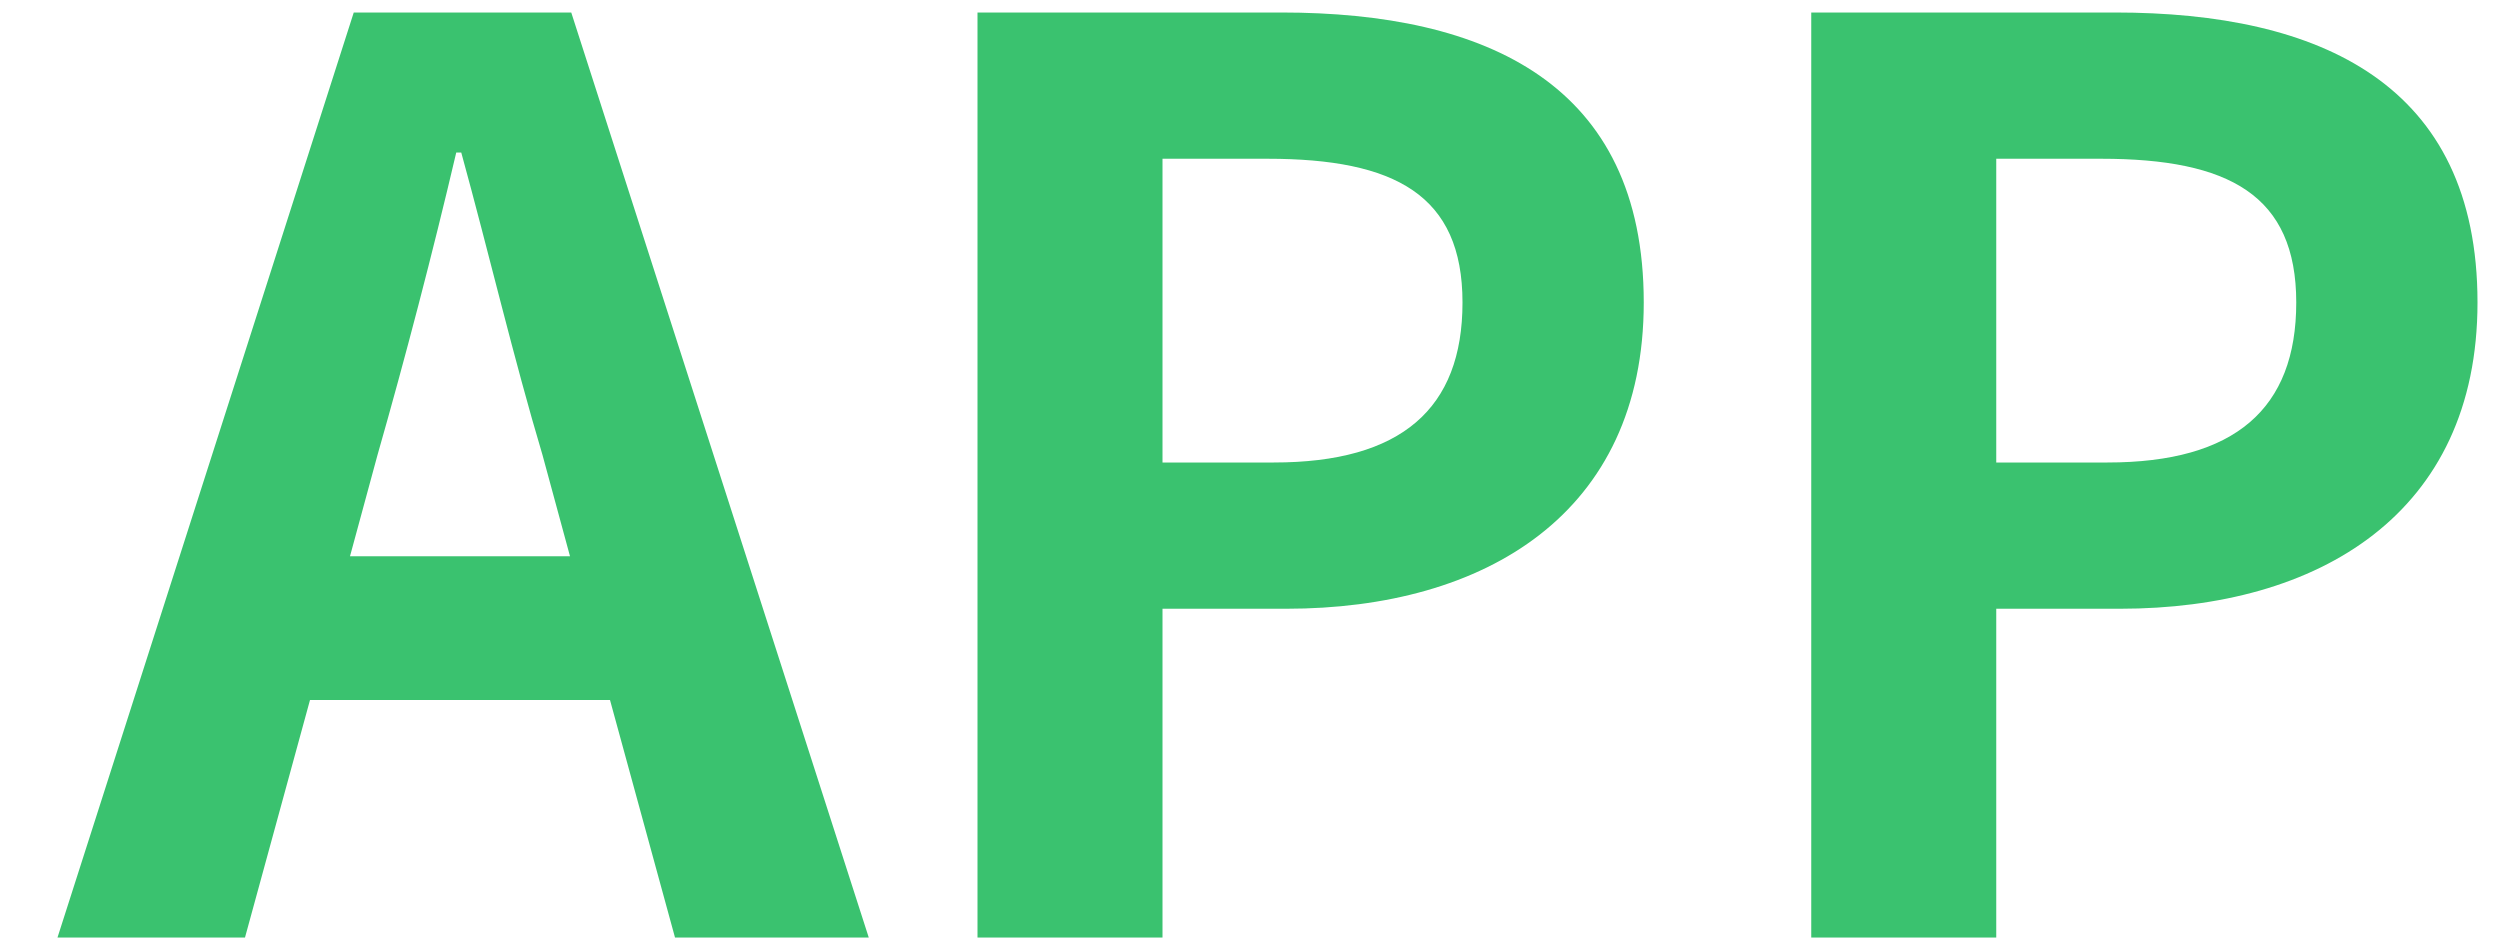 <?xml version="1.0" encoding="UTF-8"?>
<svg width="40px" height="15px" viewBox="0 0 40 15" version="1.1" xmlns="http://www.w3.org/2000/svg" xmlns:xlink="http://www.w3.org/1999/xlink">
    <!-- Generator: Sketch 54.1 (76490) - https://sketchapp.com -->
    <title>APP</title>
    <desc>Created with Sketch.</desc>
    <g id="Design" stroke="none" stroke-width="1" fill="none" fill-rule="evenodd">
        <g id="11-03用户管理-查看用户-2.3" transform="translate(-540, -88)" fill="#3AC26F" fill-rule="nonzero">
            <path d="M545.6,96.9 L549.12,96.9 L548.68,95.28 C548.22,93.74 547.82,92.04 547.38,90.44 L547.3,90.44 C546.92,92.06 546.48,93.74 546.04,95.28 L545.6,96.9 Z M550.8,103 L549.76,99.2 L544.96,99.2 L543.92,103 L540.92,103 L545.66,88.2 L549.14,88.2 L553.9,103 L550.8,103 Z M555.64,103 L555.64,88.2 L560.5,88.2 C563.78,88.2 566.3,89.34 566.3,92.84 C566.3,96.22 563.76,97.74 560.58,97.74 L558.6,97.74 L558.6,103 L555.64,103 Z M558.6,95.4 L560.38,95.4 C562.42,95.4 563.4,94.54 563.4,92.84 C563.4,91.12 562.32,90.54 560.28,90.54 L558.6,90.54 L558.6,95.4 Z M568.98,103 L568.98,88.2 L573.84,88.2 C577.12,88.2 579.64,89.34 579.64,92.84 C579.64,96.22 577.1,97.74 573.92,97.74 L571.94,97.74 L571.94,103 L568.98,103 Z M571.94,95.4 L573.72,95.4 C575.76,95.4 576.74,94.54 576.74,92.84 C576.74,91.12 575.66,90.54 573.62,90.54 L571.94,90.54 L571.94,95.4 Z" id="APP"></path>
        </g>
    </g>
</svg>